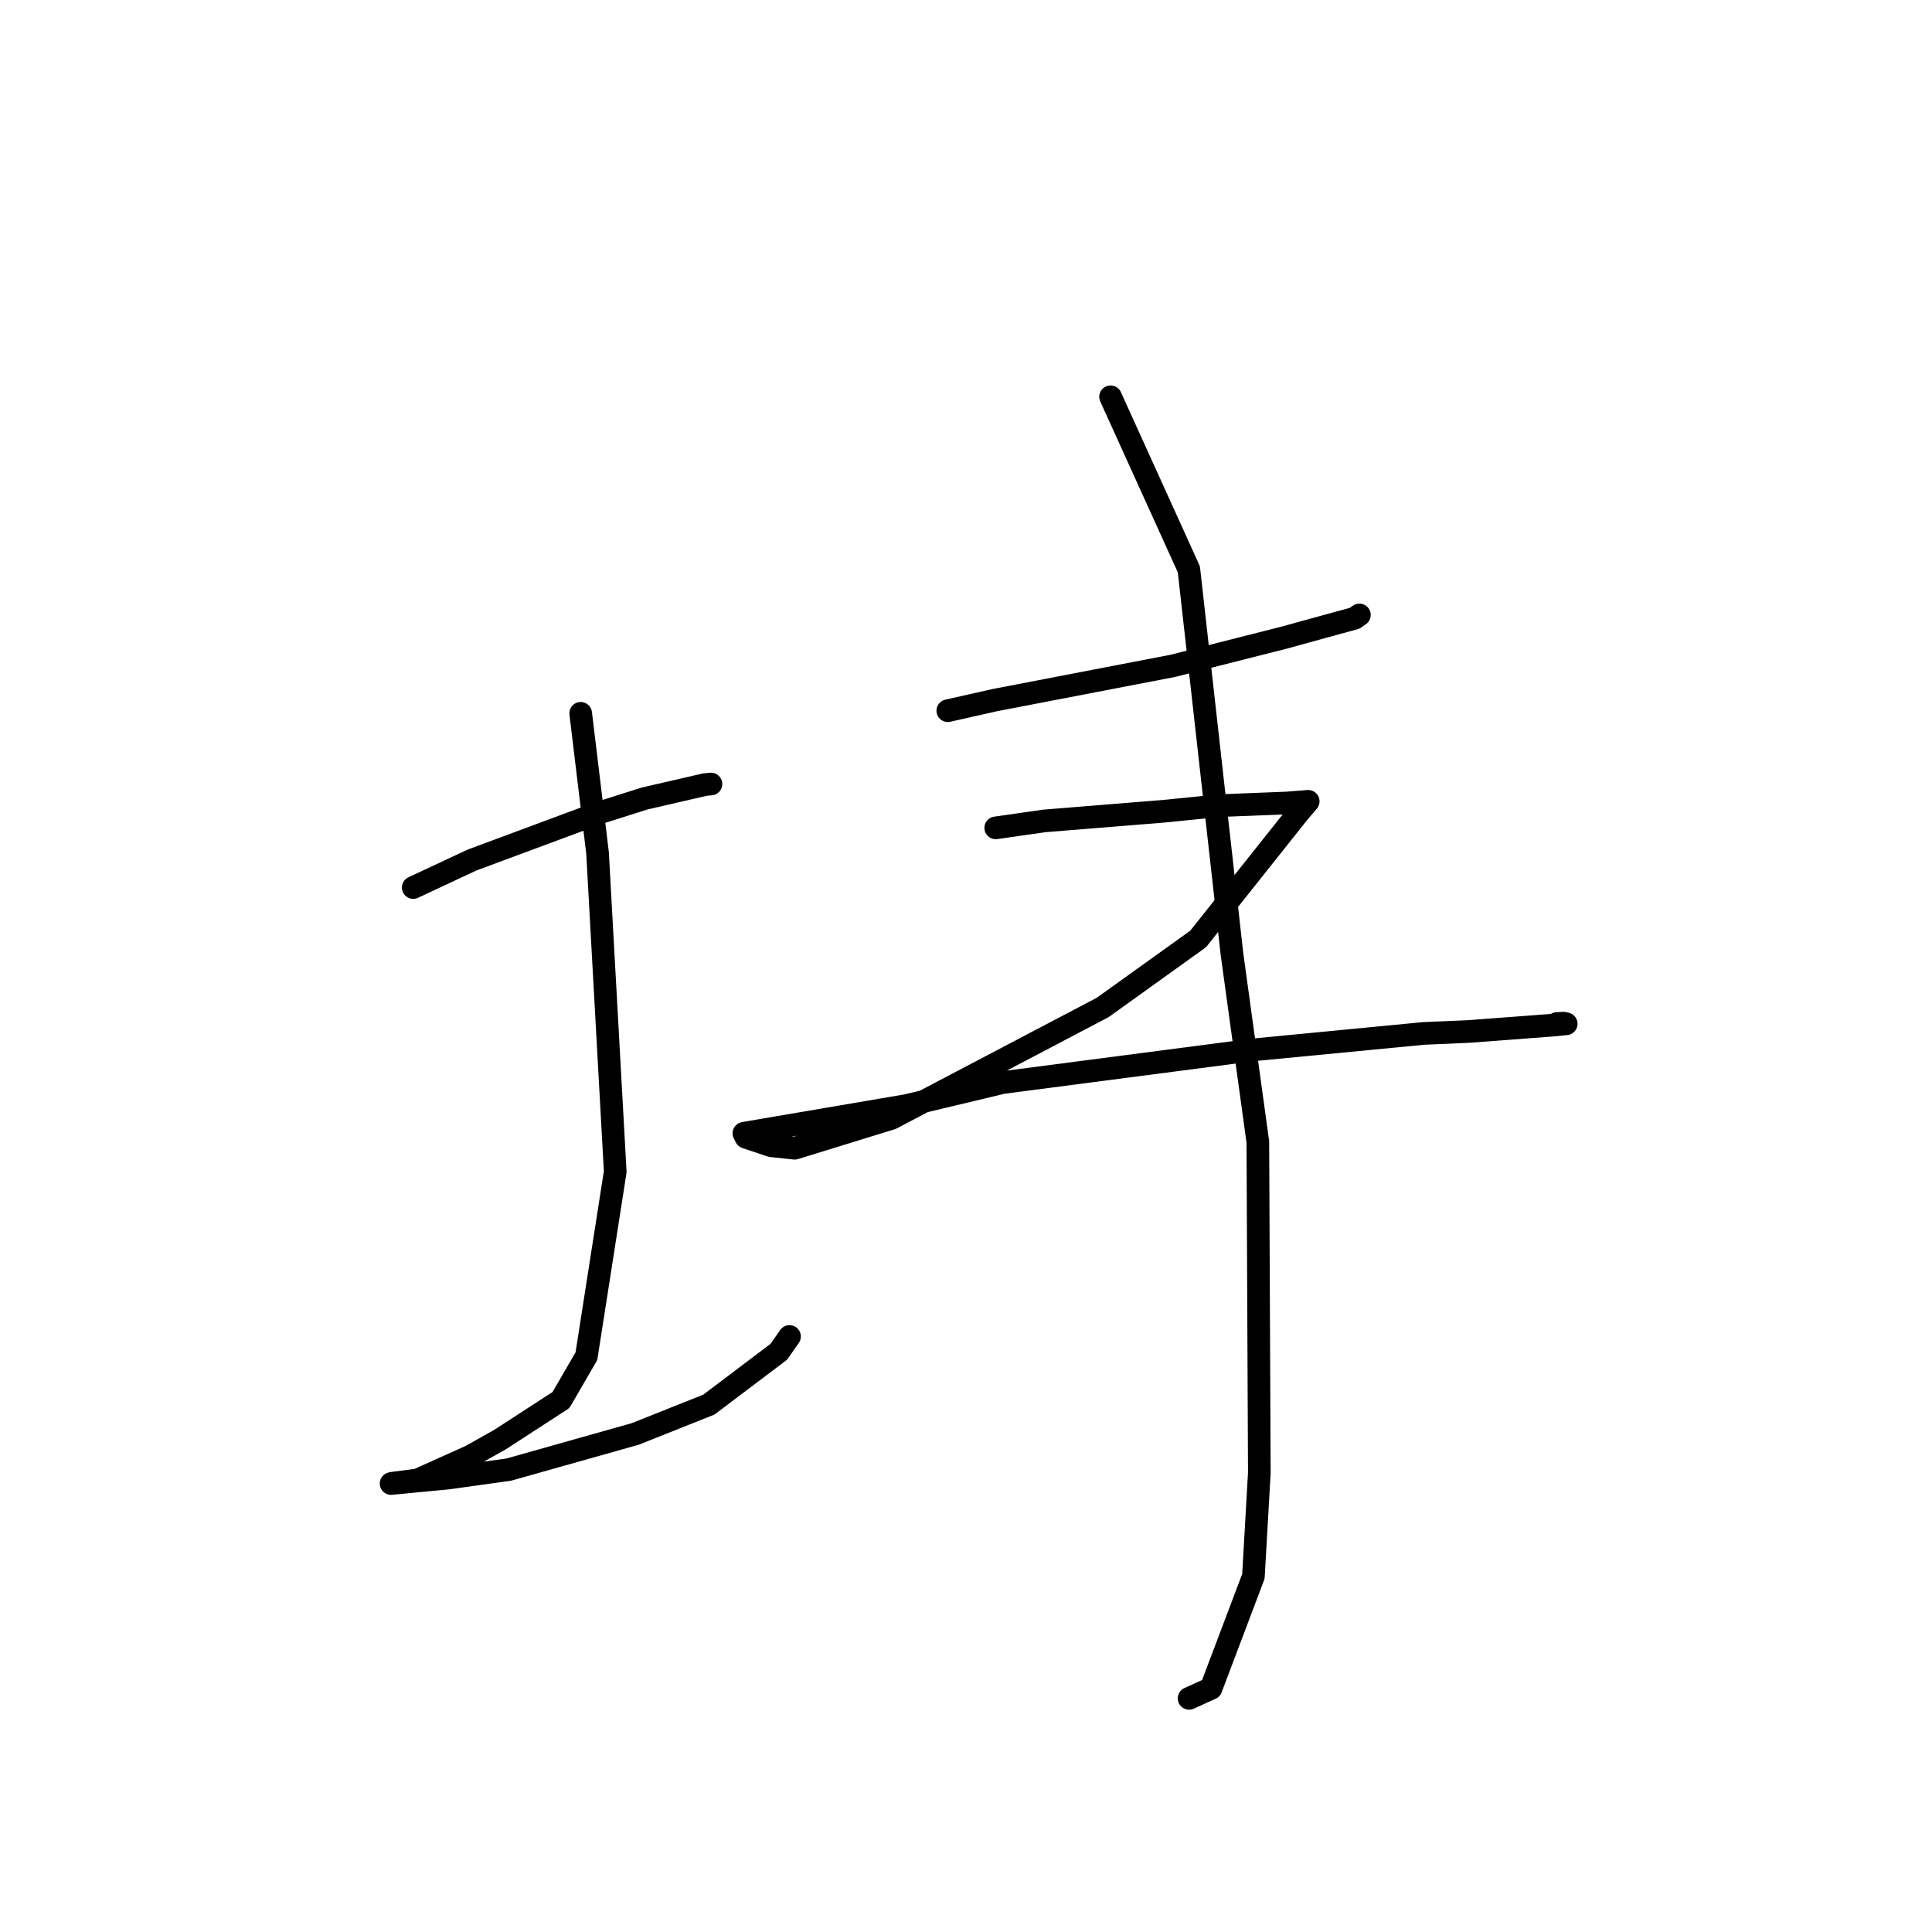 <?xml version="1.0" standalone="no"?>
    <svg width="256" height="256" xmlns="http://www.w3.org/2000/svg" version="1.1">
    <polyline stroke="black" stroke-width="3" stroke-linecap="round" fill="transparent" stroke-linejoin="round" points="54.755 117.603 62.552 113.958 79.108 107.803 85.406 105.807 93.425 103.959 94.13 103.894 94.203 103.887 94.205 103.887 " />
        <polyline stroke="black" stroke-width="3" stroke-linecap="round" fill="transparent" stroke-linejoin="round" points="76.945 94.519 79.178 113.025 81.521 155.263 77.703 179.7 74.333 185.513 66.252 190.754 62.372 192.936 55.342 196.098 51.991 196.536 51.854 196.567 51.832 196.572 51.822 196.575 59.378 195.85 67.416 194.73 84.171 190.005 93.93 186.118 103.196 179.117 104.616 177.087 " />
        <polyline stroke="black" stroke-width="3" stroke-linecap="round" fill="transparent" stroke-linejoin="round" points="125.587 94.173 131.843 92.765 155.4 88.23 170.17 84.487 175.435 83.035 179.501 81.923 180.072 81.523 180.123 81.487 180.128 81.484 " />
        <polyline stroke="black" stroke-width="3" stroke-linecap="round" fill="transparent" stroke-linejoin="round" points="131.938 109.697 138.385 108.775 154.174 107.497 161.599 106.753 170.514 106.4 172.551 106.242 173.346 106.179 172 107.766 158.753 124.422 146.106 133.496 118.108 148.201 105.299 152.149 102.186 151.819 98.838 150.694 98.591 150.203 98.574 150.17 98.57 150.161 120.115 146.49 132.864 143.445 166.101 139.109 188.638 136.935 194.574 136.68 205.739 135.837 207.531 135.659 207.183 135.575 206.295 135.62 " />
        <polyline stroke="black" stroke-width="3" stroke-linecap="round" fill="transparent" stroke-linejoin="round" points="147.156 52.576 157.53 75.439 163.242 126.405 166.671 151.325 166.868 195.16 166.083 208.872 160.469 223.721 157.562 225.042 " />
        </svg>